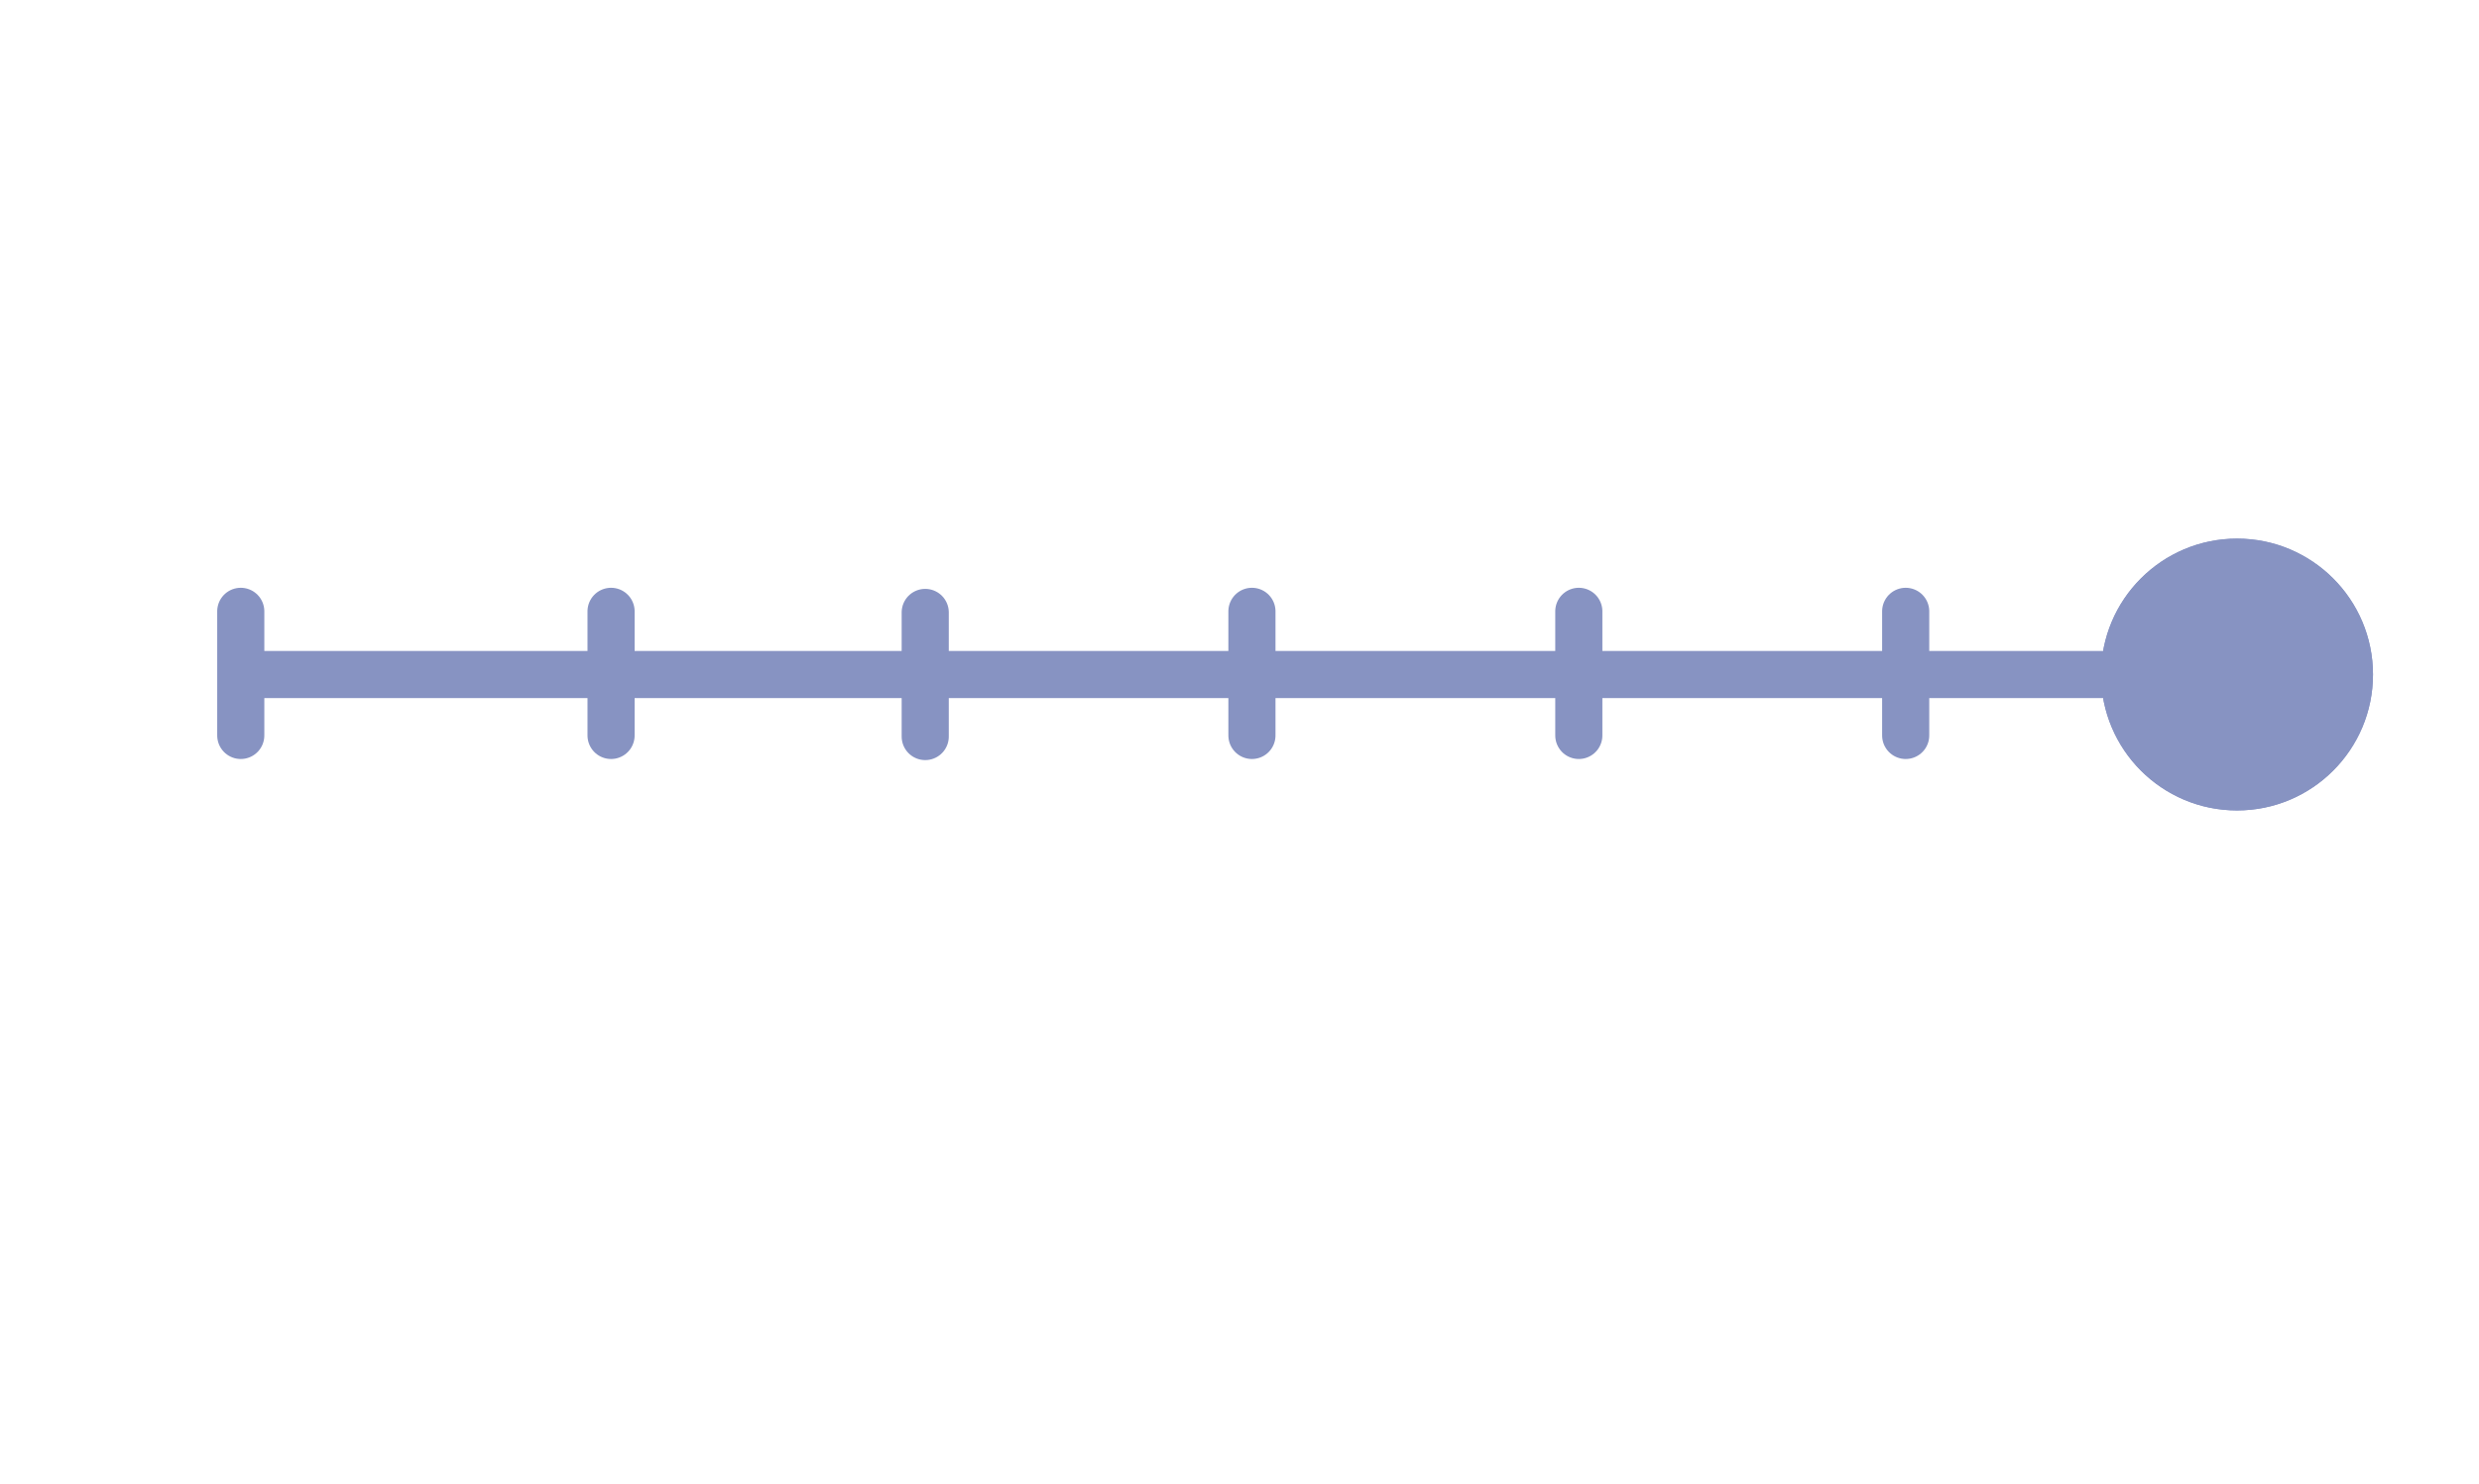 <svg xmlns="http://www.w3.org/2000/svg" xmlns:xlink="http://www.w3.org/1999/xlink" width="1366" zoomAndPan="magnify" viewBox="0 0 1024.5 613.5" height="818" preserveAspectRatio="xMidYMid meet" version="1.0"><defs><clipPath id="1c2f69e870"><path d="M 868.316 222.656 L 980.691 222.656 L 980.691 335.031 L 868.316 335.031 Z M 868.316 222.656 " clip-rule="nonzero"/></clipPath><clipPath id="4dae5ec5aa"><path d="M 924.504 222.656 C 893.473 222.656 868.316 247.812 868.316 278.844 C 868.316 309.875 893.473 335.031 924.504 335.031 C 955.535 335.031 980.691 309.875 980.691 278.844 C 980.691 247.812 955.535 222.656 924.504 222.656 Z M 924.504 222.656 " clip-rule="nonzero"/></clipPath><clipPath id="4d639ba8a6"><path d="M 868.316 222.656 L 980.688 222.656 L 980.688 335.027 L 868.316 335.027 Z M 868.316 222.656 " clip-rule="nonzero"/></clipPath><clipPath id="2de272221f"><path d="M 924.504 222.656 C 893.473 222.656 868.316 247.812 868.316 278.844 C 868.316 309.875 893.473 335.027 924.504 335.027 C 955.531 335.027 980.688 309.875 980.688 278.844 C 980.688 247.812 955.531 222.656 924.504 222.656 Z M 924.504 222.656 " clip-rule="nonzero"/></clipPath></defs><path stroke-linecap="round" transform="matrix(0.749, -0, 0, 0.749, 99.498, 269.101)" fill="none" stroke-linejoin="miter" d="M 12.998 13.001 L 1088.202 13.001 " stroke="#8793c2" stroke-width="26" stroke-opacity="1" stroke-miterlimit="4"/><path stroke-linecap="round" transform="matrix(0, 0.749, -0.749, 0, 109.238, 242.98)" fill="none" stroke-linejoin="miter" d="M 13.001 13 L 81.505 13 " stroke="#8793c2" stroke-width="26" stroke-opacity="1" stroke-miterlimit="4"/><path stroke-linecap="round" transform="matrix(0, 0.749, -0.749, 0, 527.126, 242.98)" fill="none" stroke-linejoin="miter" d="M 13.001 13.001 L 81.505 13.001 " stroke="#8793c2" stroke-width="26" stroke-opacity="1" stroke-miterlimit="4"/><path stroke-linecap="round" transform="matrix(0, 0.749, -0.749, 0, 662.214, 242.98)" fill="none" stroke-linejoin="miter" d="M 13.001 12.999 L 81.505 12.999 " stroke="#8793c2" stroke-width="26" stroke-opacity="1" stroke-miterlimit="4"/><path stroke-linecap="round" transform="matrix(0, 0.749, -0.749, 0, 797.303, 242.98)" fill="none" stroke-linejoin="miter" d="M 13.001 12.998 L 81.505 12.998 " stroke="#8793c2" stroke-width="26" stroke-opacity="1" stroke-miterlimit="4"/><path stroke-linecap="round" transform="matrix(0, 0.749, -0.749, 0, 392.105, 243.434)" fill="none" stroke-linejoin="miter" d="M 12.999 13 L 81.503 13 " stroke="#8793c2" stroke-width="26" stroke-opacity="1" stroke-miterlimit="4"/><path stroke-linecap="round" transform="matrix(0, 0.749, -0.749, 0, 262.275, 242.98)" fill="none" stroke-linejoin="miter" d="M 13.001 13.002 L 81.505 13.002 " stroke="#8793c2" stroke-width="26" stroke-opacity="1" stroke-miterlimit="4"/><path stroke-linecap="round" transform="matrix(0, 0.749, -0.749, 0, 934.243, 242.98)" fill="none" stroke-linejoin="miter" d="M 13.001 13.001 L 81.505 13.001 " stroke="#8793c2" stroke-width="26" stroke-opacity="1" stroke-miterlimit="4"/><g clip-path="url(#1c2f69e870)"><g clip-path="url(#4dae5ec5aa)"><path fill="#8793c2" d="M 868.316 222.656 L 980.691 222.656 L 980.691 335.031 L 868.316 335.031 Z M 868.316 222.656 " fill-opacity="1" fill-rule="nonzero"/></g></g><g clip-path="url(#4d639ba8a6)"><g clip-path="url(#2de272221f)"><path stroke-linecap="butt" transform="matrix(0.749, 0, 0, 0.749, 868.315, 222.655)" fill="none" stroke-linejoin="miter" d="M 74.979 0.001 C 33.57 0.001 0.001 33.57 0.001 74.979 C 0.001 116.388 33.57 149.951 74.979 149.951 C 116.383 149.951 149.952 116.388 149.952 74.979 C 149.952 33.57 116.383 0.001 74.979 0.001 Z M 74.979 0.001 " stroke="#8793c2" stroke-width="40" stroke-opacity="1" stroke-miterlimit="4"/></g></g></svg>